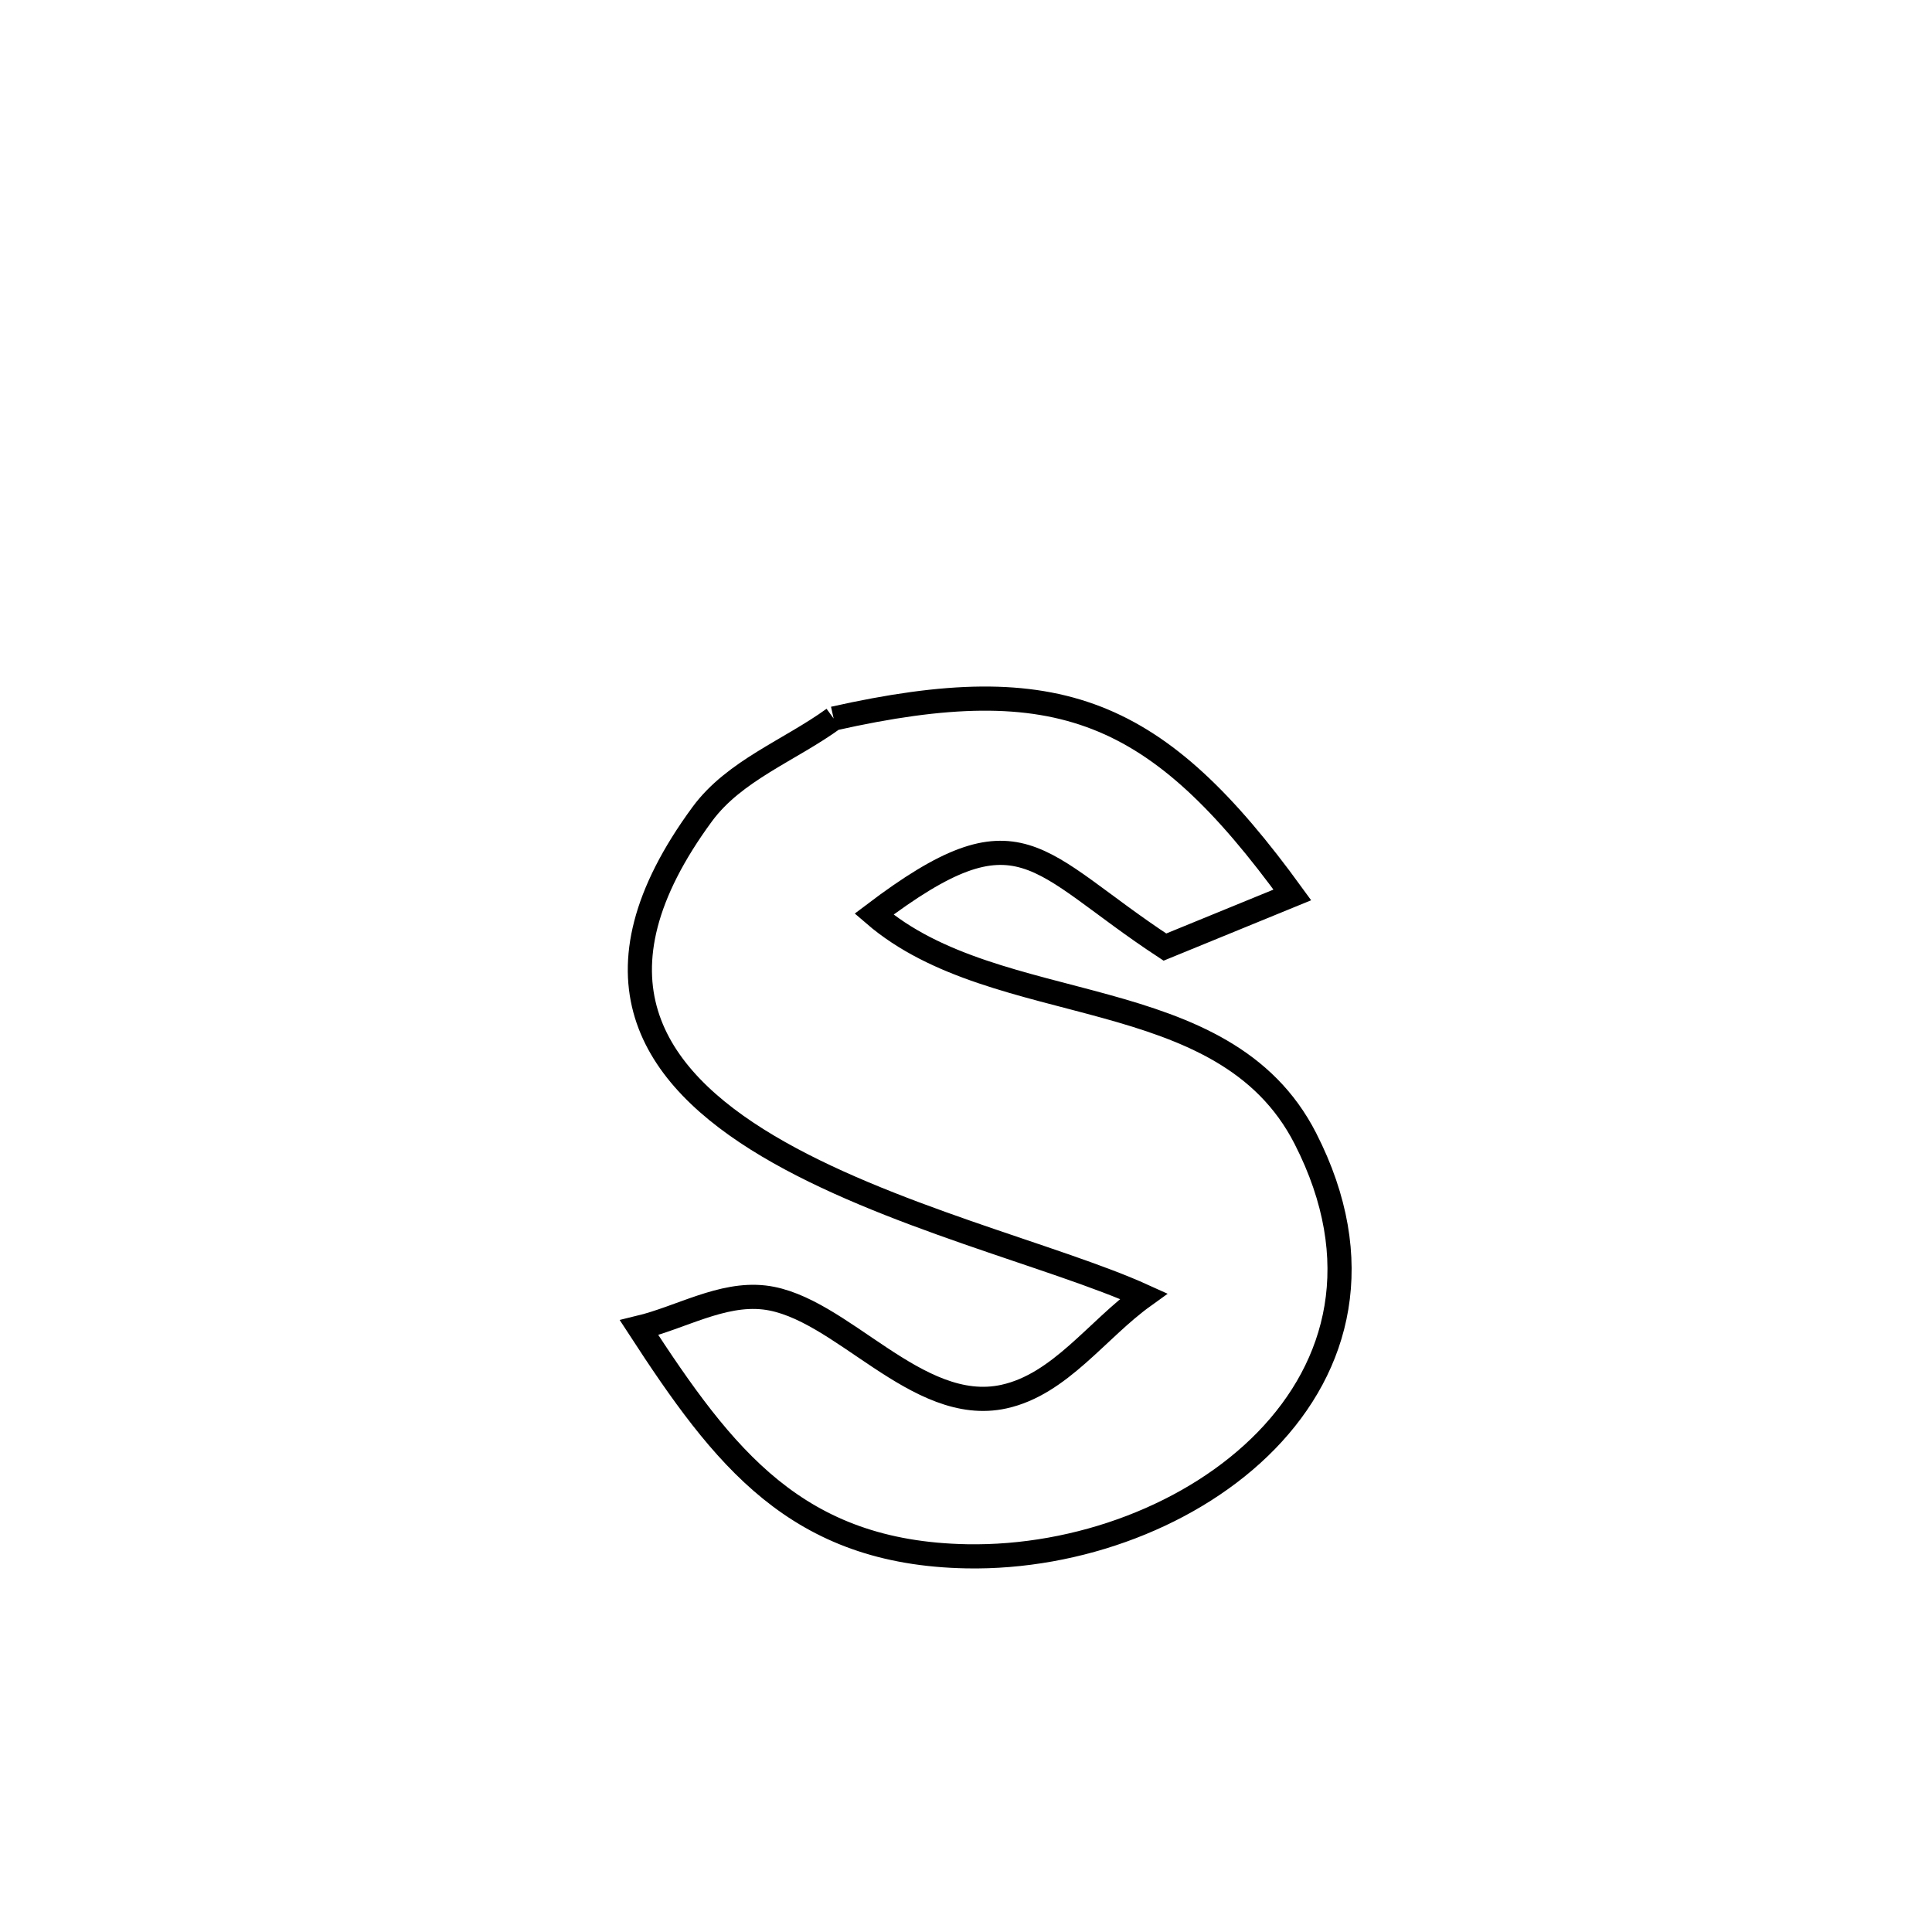 <svg xmlns="http://www.w3.org/2000/svg" viewBox="0.0 0.0 24.0 24.0" height="200px" width="200px"><path fill="none" stroke="black" stroke-width=".3" stroke-opacity="1.0"  filling="0" d="M10.356 8.926 L10.356 8.926 C13.153 8.299 14.374 8.804 16.054 11.117 L16.054 11.117 C15.526 11.333 14.998 11.549 14.471 11.765 L14.471 11.765 C12.844 10.696 12.684 9.973 10.857 11.356 L10.857 11.356 C12.396 12.683 15.2 12.152 16.216 14.143 C16.991 15.66 16.631 16.97 15.731 17.895 C14.831 18.819 13.392 19.358 12.011 19.333 C9.893 19.294 8.988 18.105 7.939 16.493 L7.939 16.493 C8.457 16.368 8.965 16.057 9.495 16.118 C10.446 16.228 11.386 17.589 12.472 17.349 C13.168 17.196 13.628 16.517 14.207 16.101 L14.207 16.101 C13.111 15.603 11.004 15.108 9.539 14.236 C8.074 13.364 7.252 12.115 8.724 10.113 C9.123 9.571 9.812 9.321 10.356 8.926 L10.356 8.926"></path></svg>